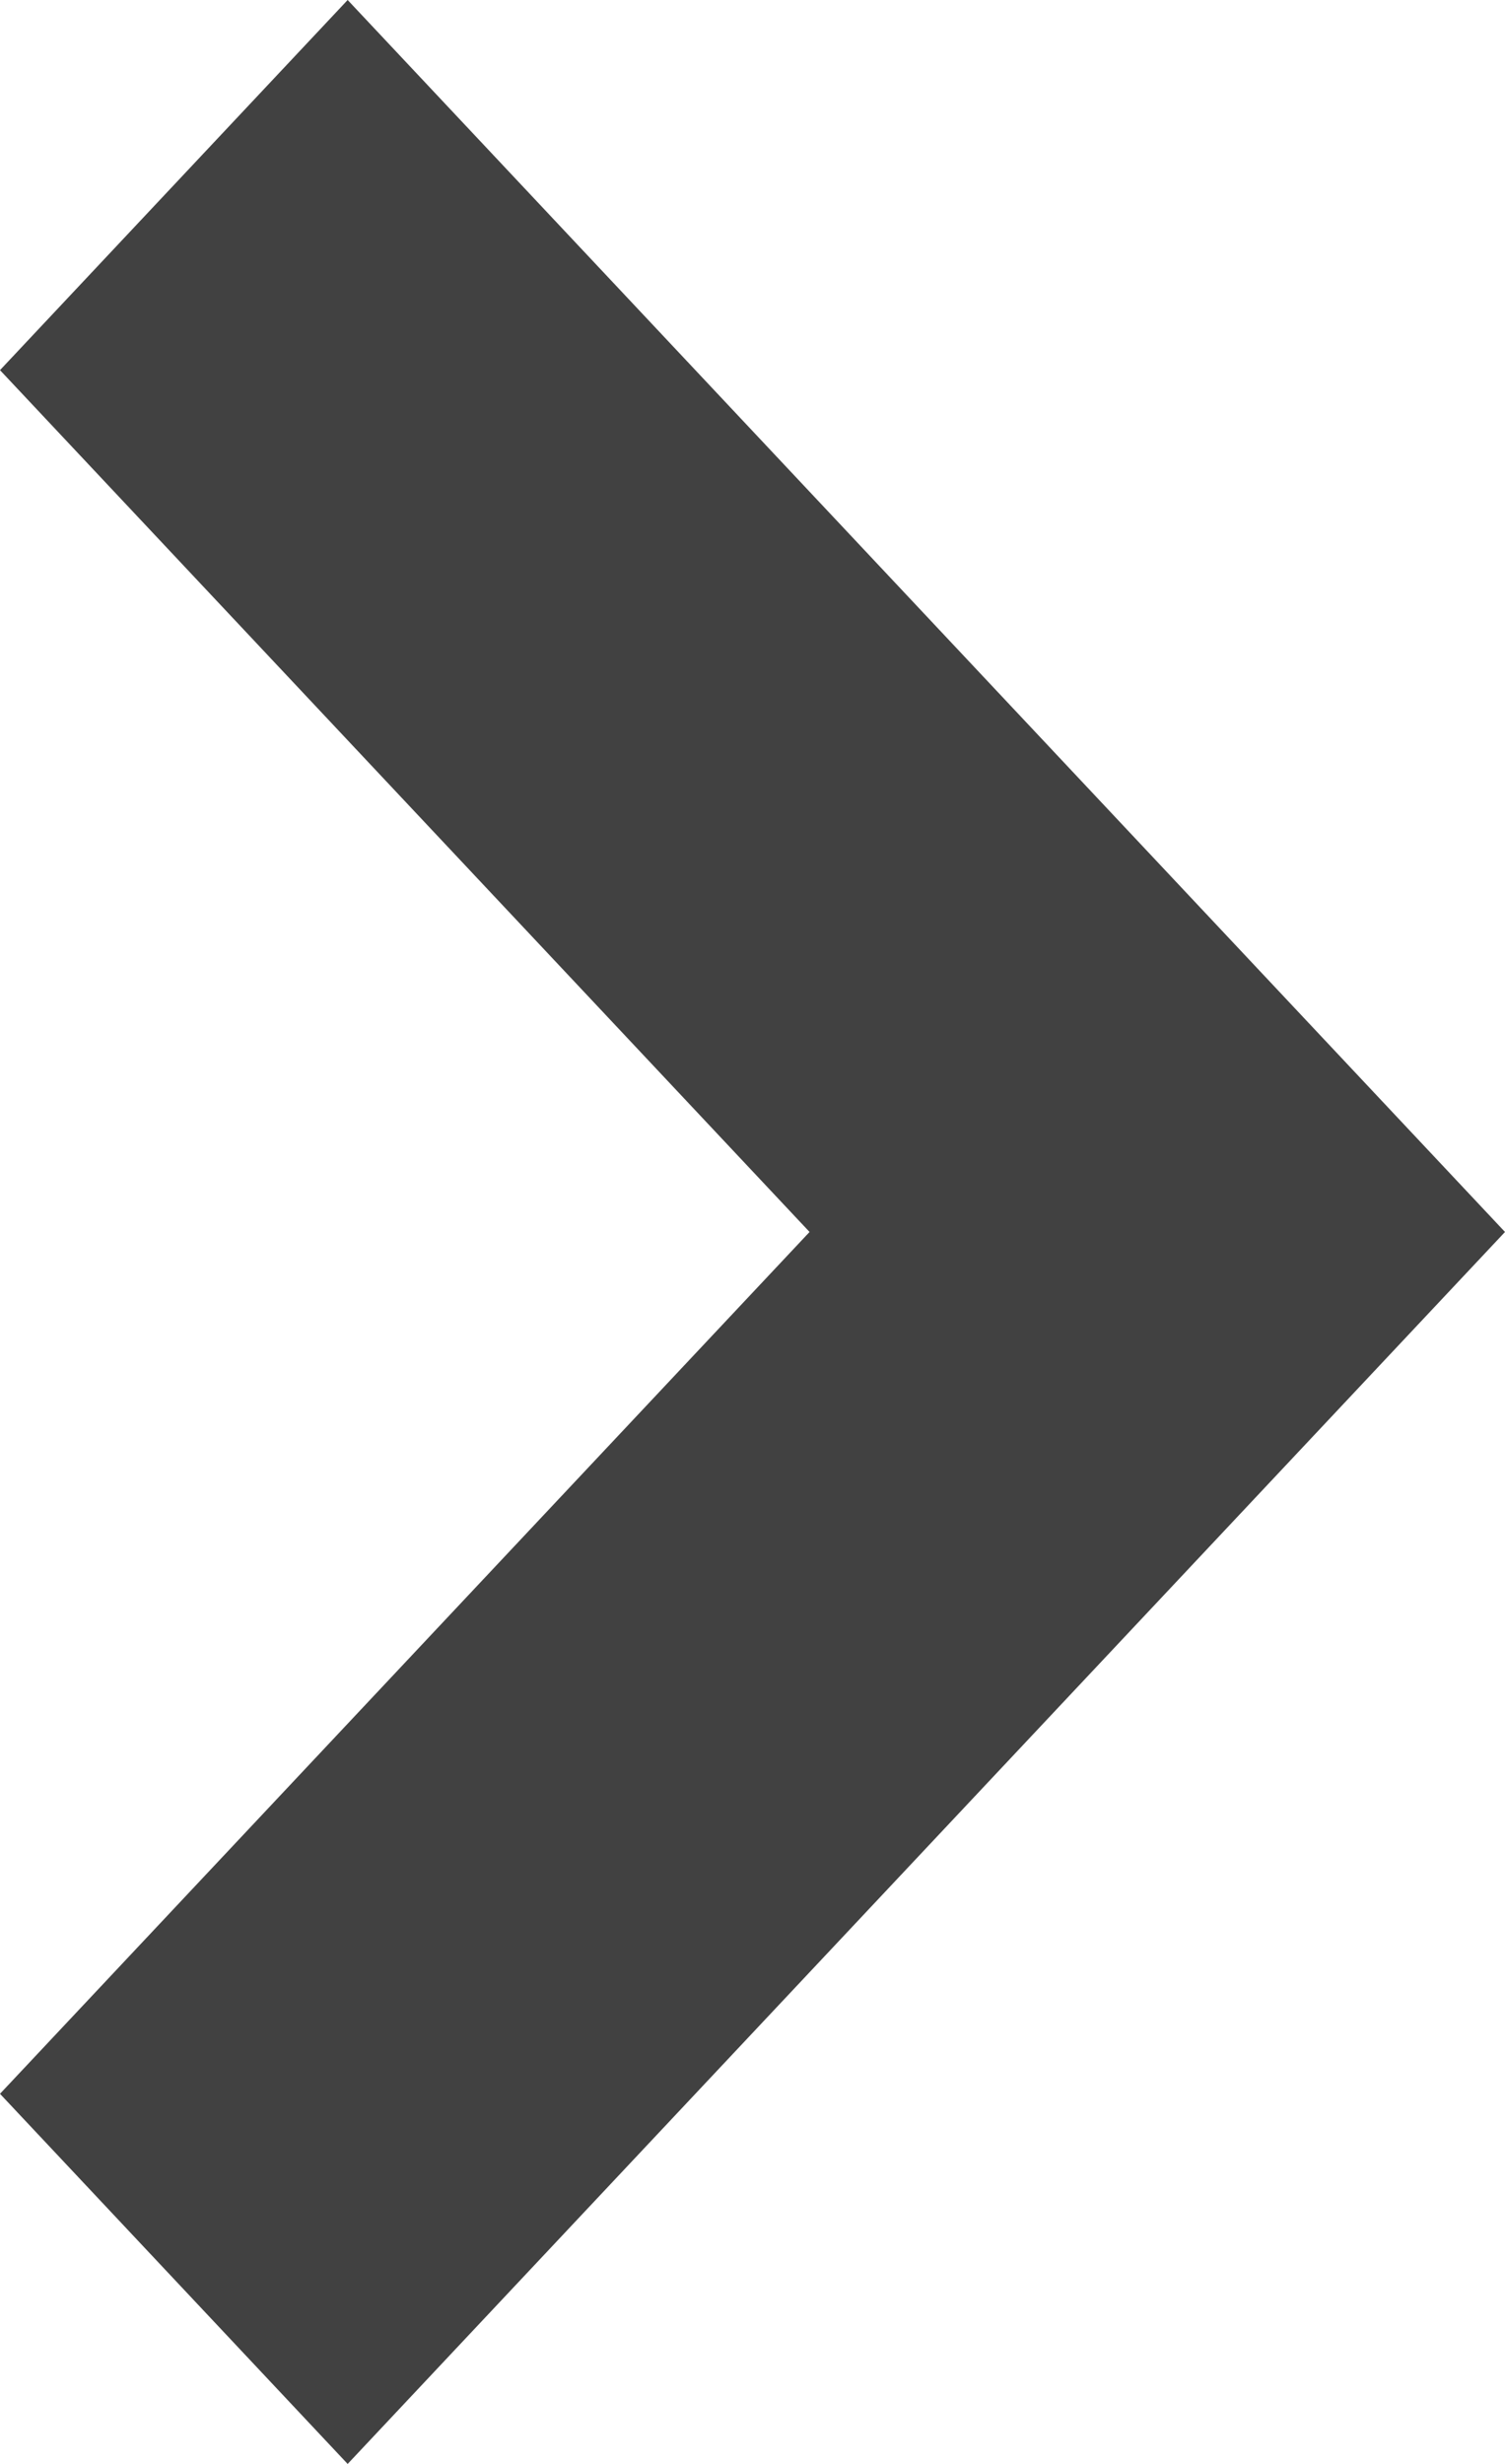 <svg width="11" height="18" viewBox="0 0 11 18" fill="none" xmlns="http://www.w3.org/2000/svg">
<path fill-rule="evenodd" clip-rule="evenodd" d="M2.541 18L3.54584e-07 15.296L5.917 9L2.00583e-06 2.704L2.541 3.33256e-07L11 9L2.541 18Z" fill="#414141"/>
</svg>
